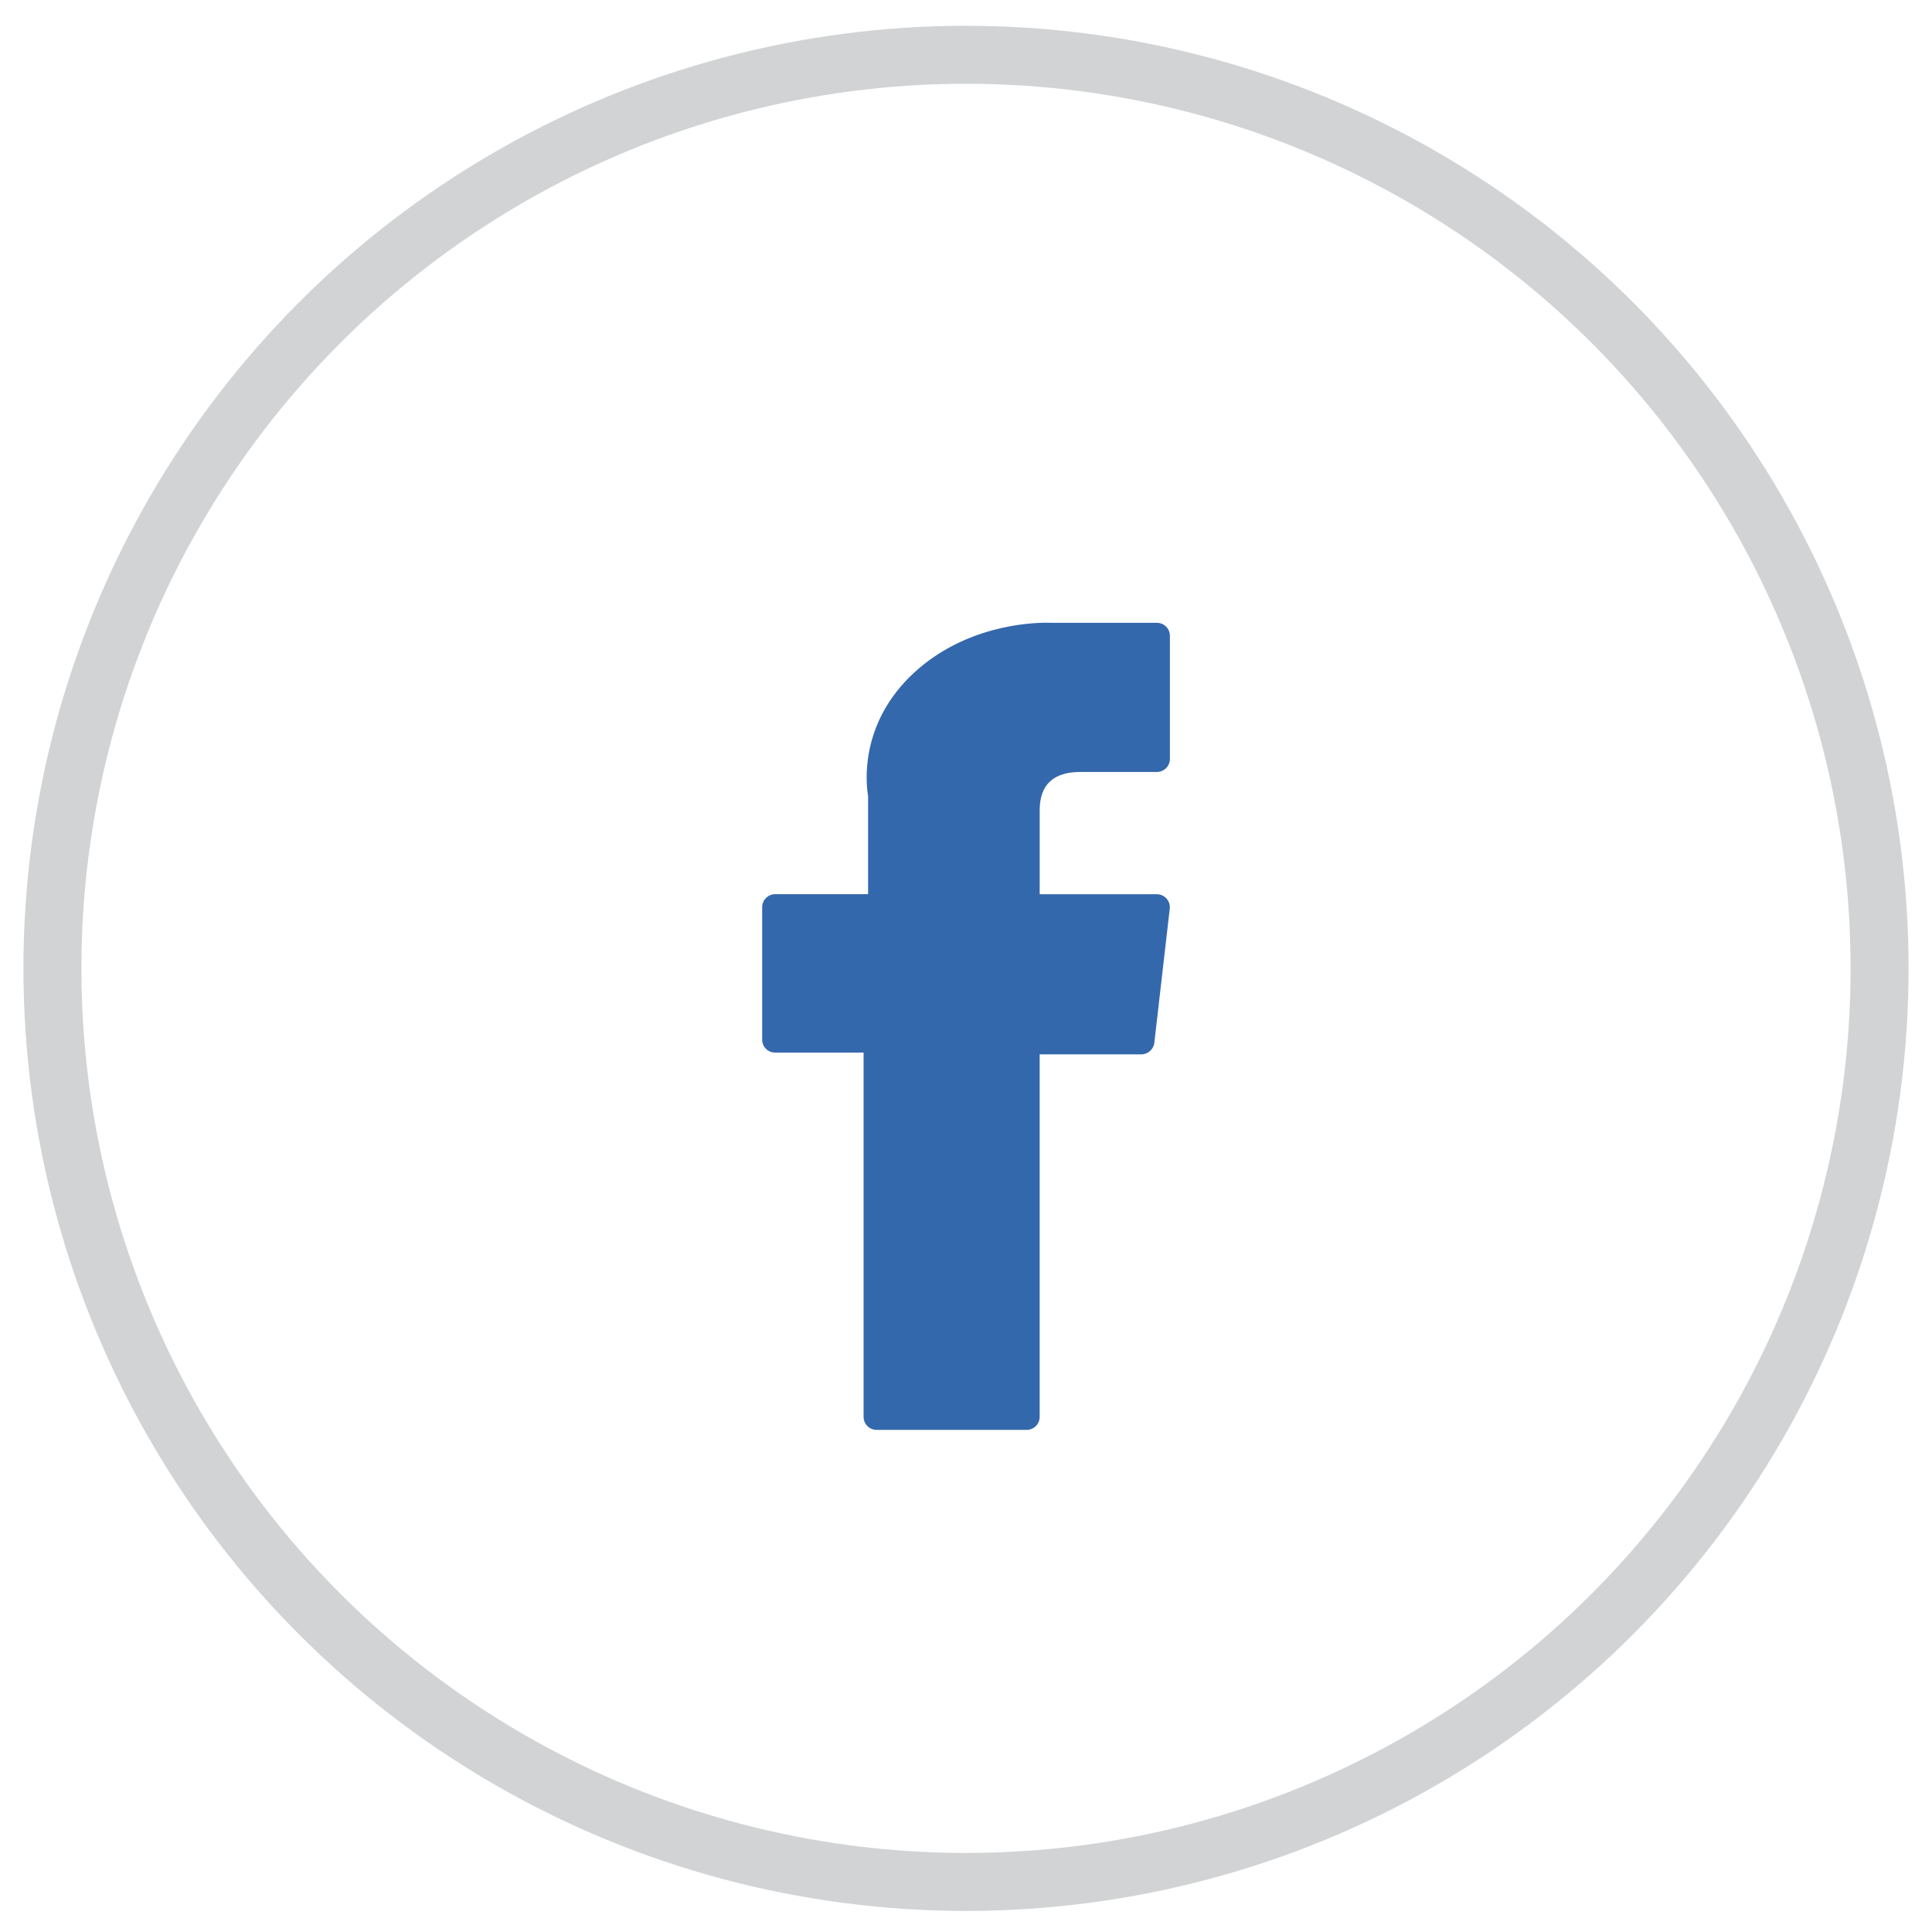 <?xml version="1.0" encoding="utf-8"?>
<!-- Generator: Adobe Illustrator 16.0.0, SVG Export Plug-In . SVG Version: 6.00 Build 0)  -->
<!DOCTYPE svg PUBLIC "-//W3C//DTD SVG 1.1//EN" "http://www.w3.org/Graphics/SVG/1.1/DTD/svg11.dtd">
<svg version="1.1" id="Layer_1" xmlns="http://www.w3.org/2000/svg" xmlns:xlink="http://www.w3.org/1999/xlink" x="0px" y="0px"
	 width="100px" height="100px" viewBox="0 0 100 100" enable-background="new 0 0 100 100" xml:space="preserve">
<circle fill="none" stroke="#D1D3D4" stroke-width="3" stroke-miterlimit="10" cx="50" cy="50.122" r="47.287"/>
<path fill="#3468AD" d="M40.12,54.482h4.579v18.855c0,0.371,0.302,0.674,0.675,0.674h7.764c0.372,0,0.675-0.301,0.675-0.674V54.572
	h5.265c0.342,0,0.63-0.257,0.67-0.598l0.798-6.939c0.022-0.191-0.037-0.382-0.166-0.525c-0.128-0.143-0.311-0.225-0.503-0.225
	h-6.063v-4.352c0-1.312,0.707-1.976,2.1-1.976c0.199,0,3.966,0,3.966,0c0.372,0,0.674-0.302,0.674-0.674v-6.372
	c0-0.373-0.301-0.674-0.674-0.674h-5.465c-0.038-0.001-0.125-0.005-0.25-0.005c-0.947,0-4.244,0.186-6.846,2.581
	c-2.886,2.655-2.483,5.832-2.387,6.381v5.089h-4.809c-0.373,0-0.673,0.301-0.673,0.674v6.852
	C39.446,54.182,39.747,54.482,40.12,54.482z"/>
</svg>
